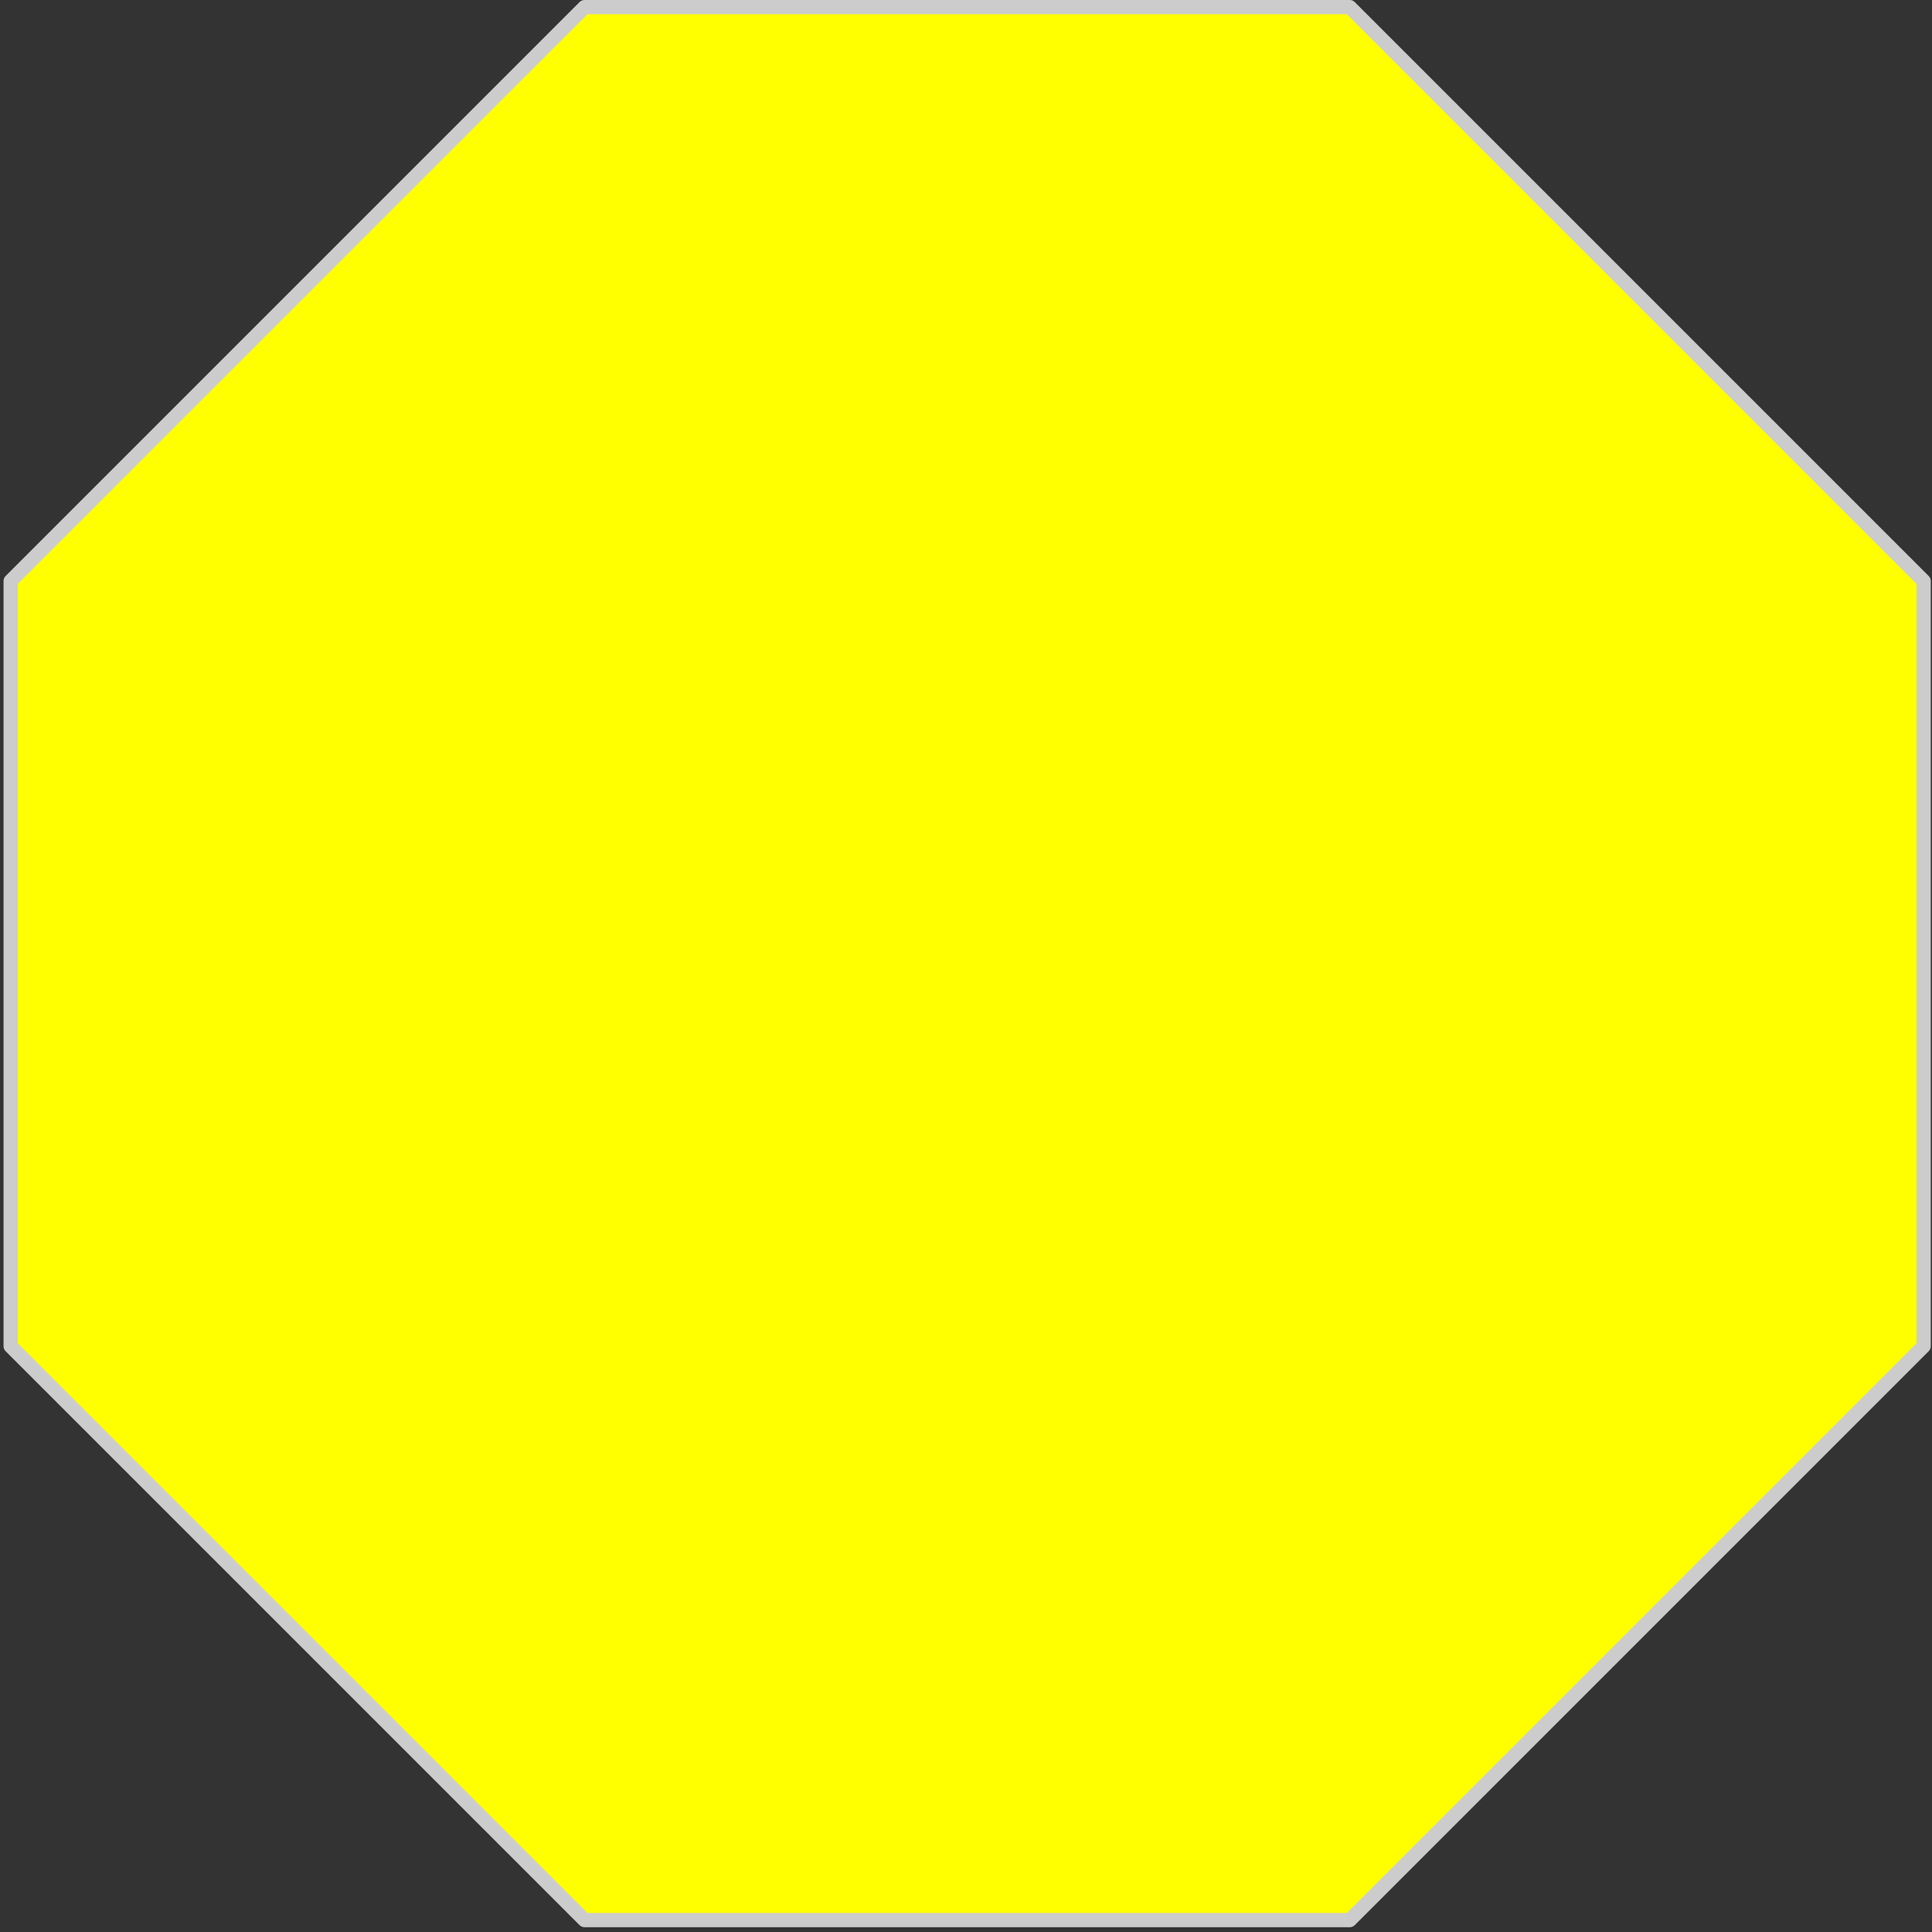 <?xml version="1.0" encoding="UTF-8" standalone="no"?>
<!DOCTYPE svg PUBLIC "-//W3C//DTD SVG 1.1//EN" "http://www.w3.org/Graphics/SVG/1.1/DTD/svg11.dtd">
<svg xmlns:dc="http://purl.org/dc/elements/1.1/" xmlns:xl="http://www.w3.org/1999/xlink" version="1.1" xmlns="http://www.w3.org/2000/svg" viewBox="48 62 272 272" width="272" height="272">
  <rect x="48" y="62" width="272" height="272" fill="#333333" stroke="none"/>
  <defs>
    <clipPath id="artboard_clip_path">
      <path d="M 48 62 L 320 62 L 320 334 L 48 334 Z"/>
    </clipPath>
  </defs>
  <g id="Octagon" fill-opacity="1" stroke-dasharray="none" stroke="none" stroke-opacity="1" fill="#ffff00">
    <title>Octagon</title>
    <g id="Octagon: Layer 2" >
      <title>Layer 2</title>
      <g id="Graphic_16">
        <path d="M 130.298 63 L 238.028 63 L 318.825 143.798 L 318.825 251.528 L 238.028 332.325 L 130.298 332.325 L 49.5 251.528 L 49.5 143.798 Z" fill="#ff0000"/>
        <path d="M 130.298 63 L 238.028 63 L 318.825 143.798 L 318.825 251.528 L 238.028 332.325 L 130.298 332.325 L 49.5 251.528 L 49.5 143.798 Z" stroke="#cccccc" stroke-linecap="round" stroke-linejoin="round" stroke-width="2"/>
      </g>
    </g>
  </g>
</svg>
